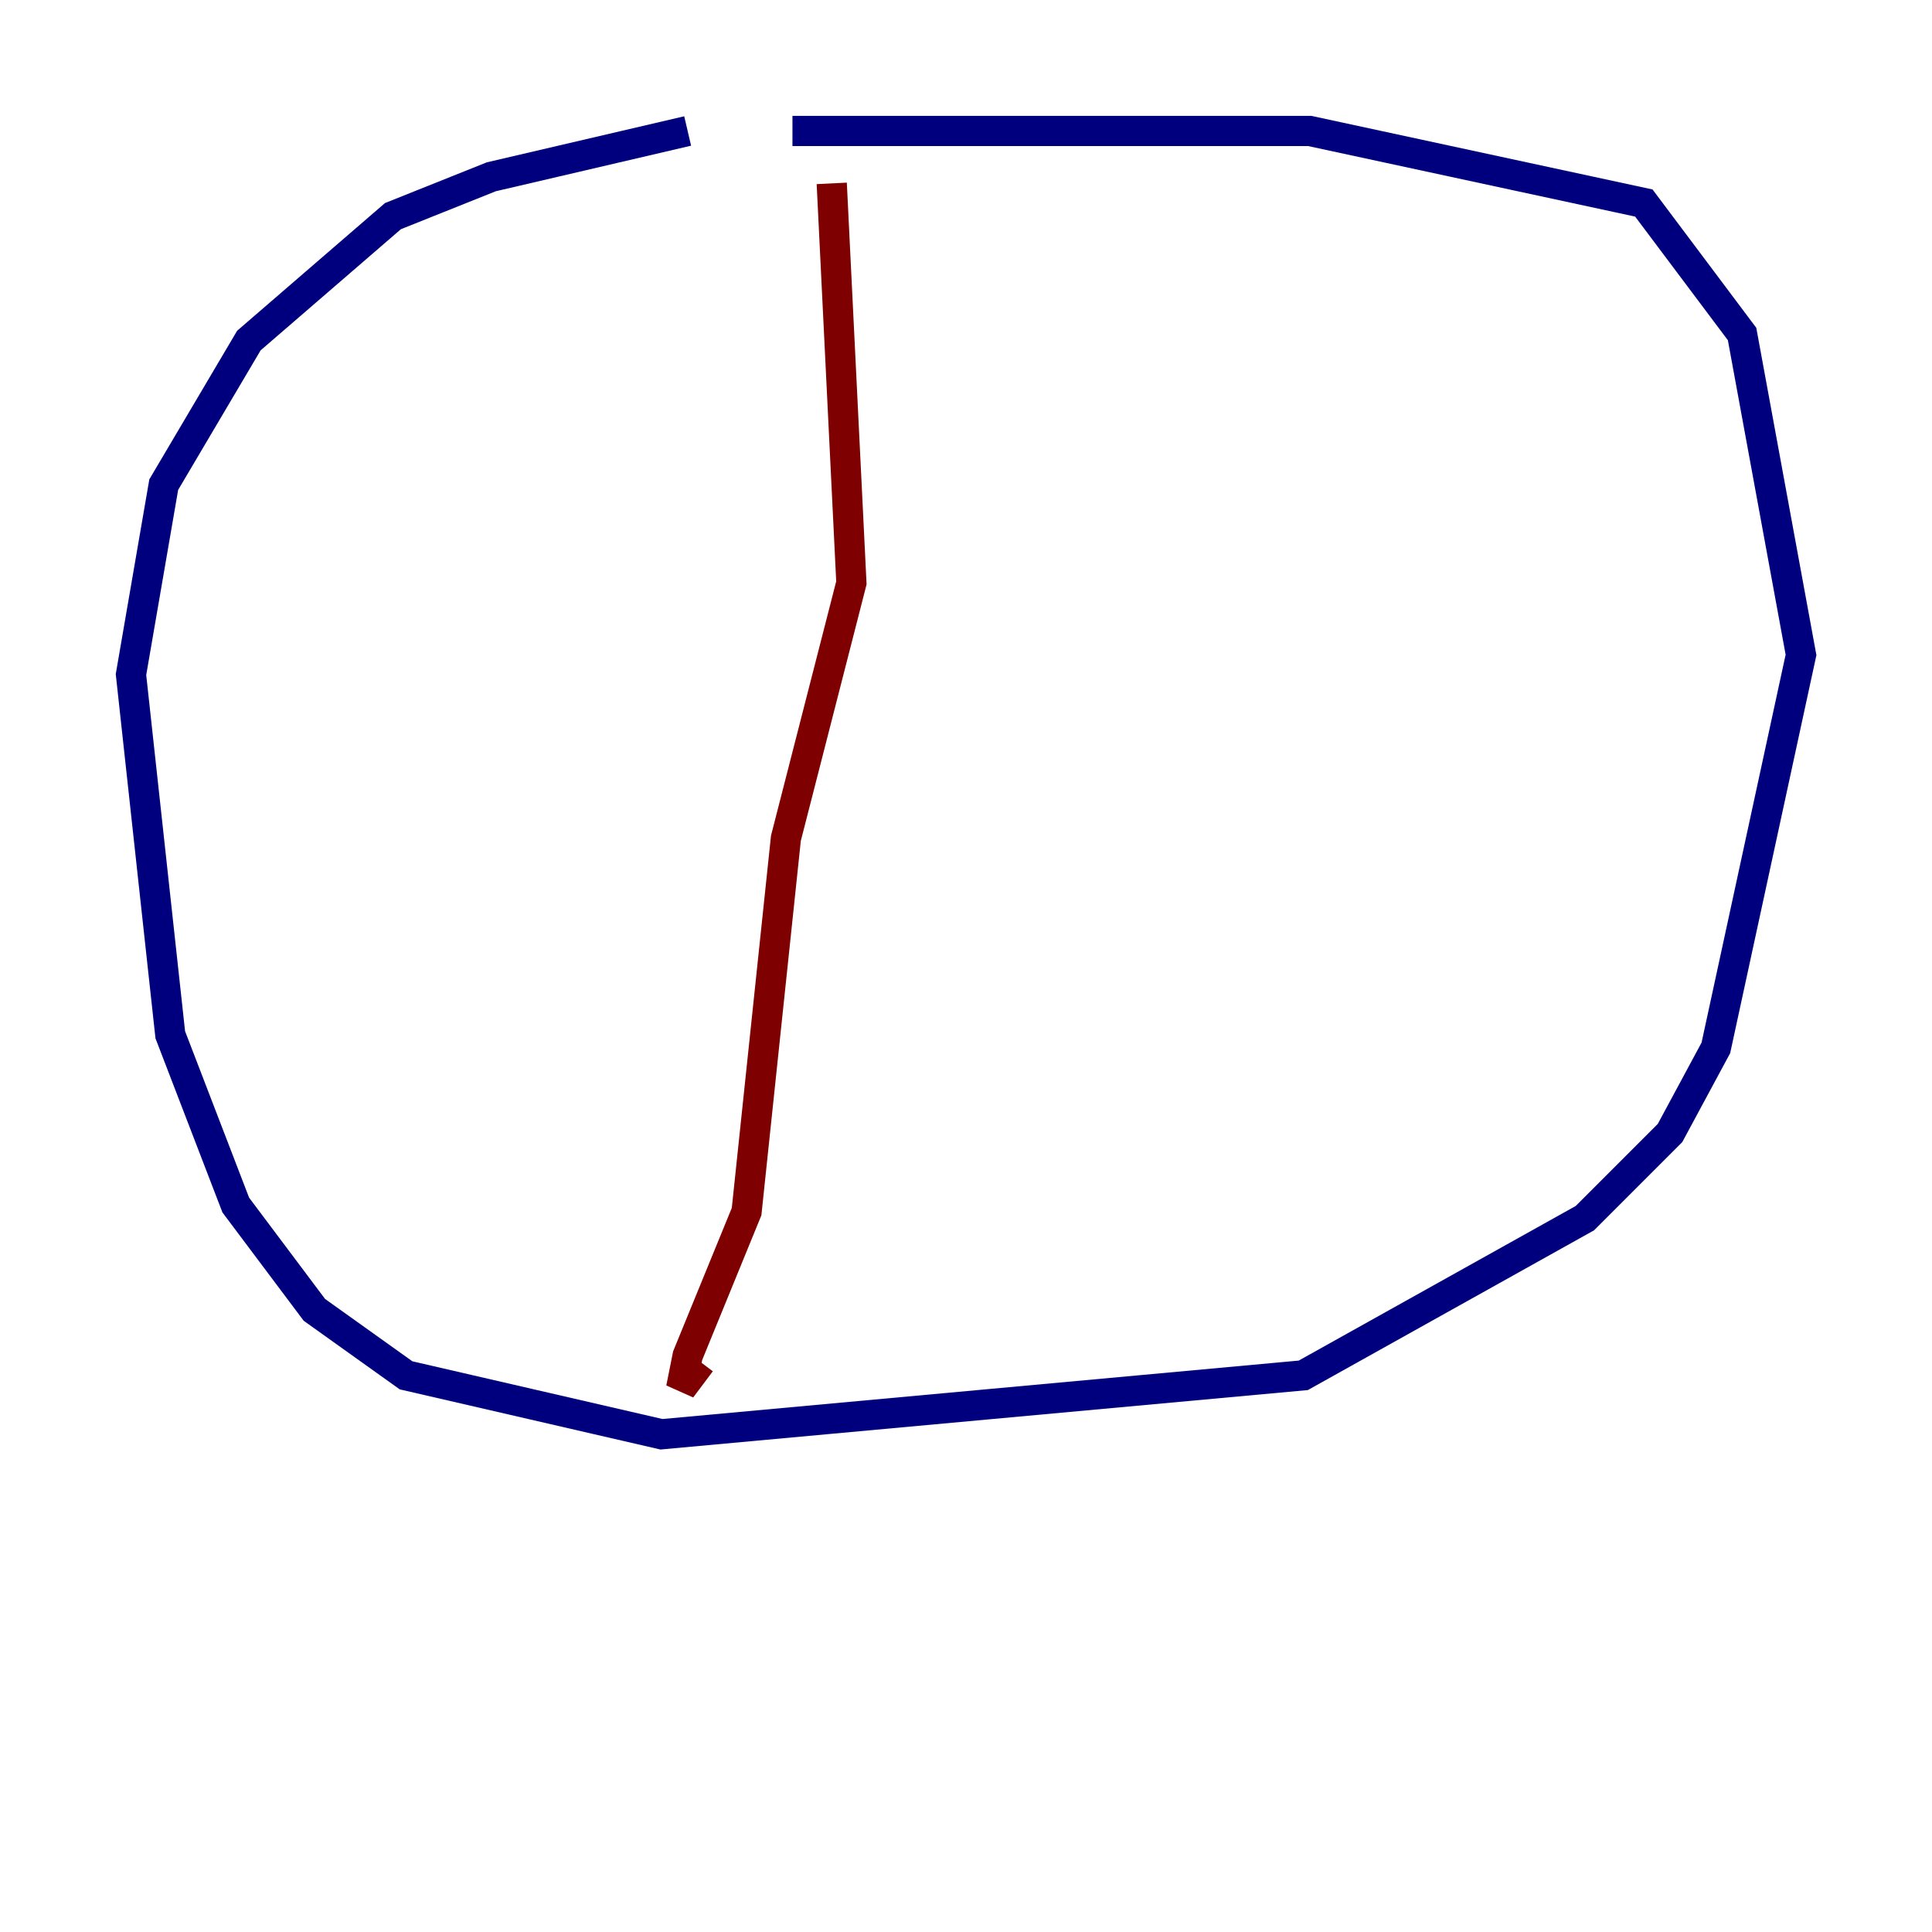 <?xml version="1.0" encoding="utf-8" ?>
<svg baseProfile="tiny" height="128" version="1.2" viewBox="0,0,128,128" width="128" xmlns="http://www.w3.org/2000/svg" xmlns:ev="http://www.w3.org/2001/xml-events" xmlns:xlink="http://www.w3.org/1999/xlink"><defs /><polyline fill="none" points="45.559,8.678 32.542,11.715 26.034,14.319 16.488,22.563 10.848,32.108 8.678,44.691 11.281,68.556 15.62,79.837 20.827,86.78 26.902,91.119 43.824,95.024 86.346,91.119 105.003,80.705 110.644,75.064 113.681,69.424 119.322,43.39 115.417,22.129 108.909,13.451 86.78,8.678 52.502,8.678" stroke="#00007f" stroke-width="2" /><polyline fill="none" points="55.105,12.149 56.407,38.617 52.068,55.539 49.464,80.271 45.559,89.817 45.125,91.986 46.427,90.251" stroke="#7f0000" stroke-width="2" /></svg>
